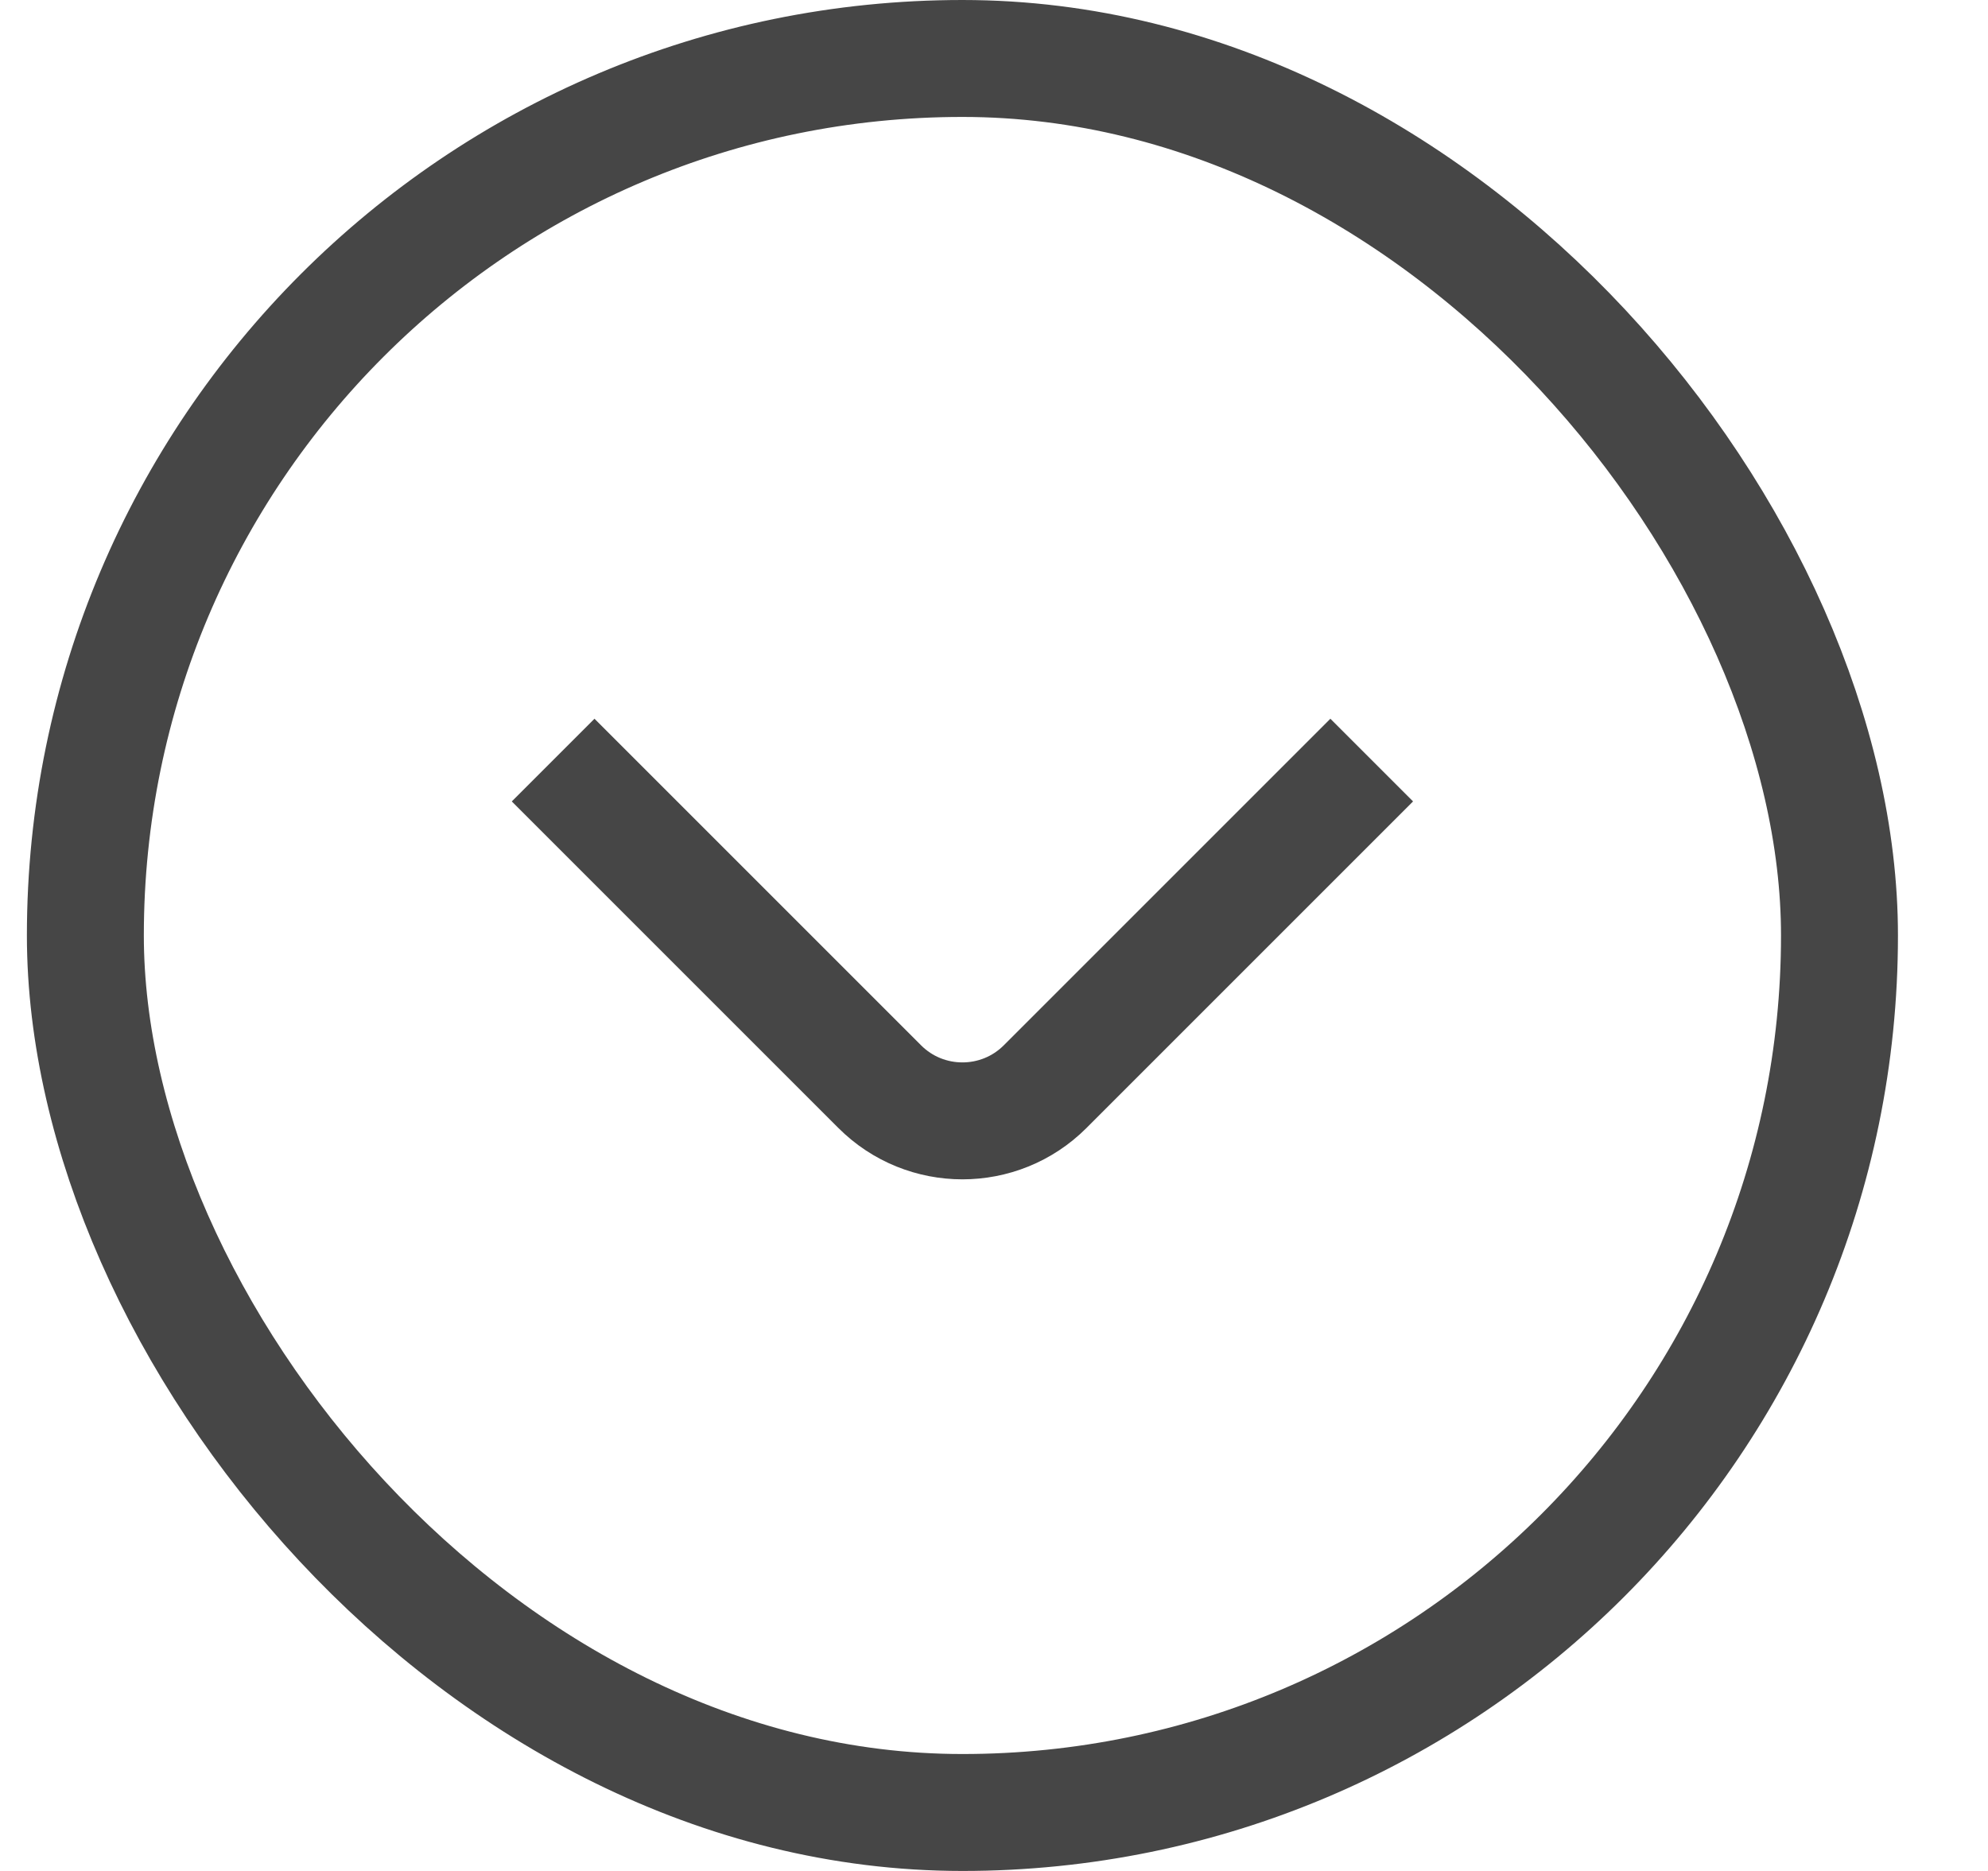 <svg width="17" height="16" viewBox="0 0 17 16" fill="none" xmlns="http://www.w3.org/2000/svg">
<rect x="0.73" y="0.5" width="15" height="15" rx="7.5" stroke="#464646"/>
<path d="M4.73 6.5L7.523 9.293C7.913 9.683 8.547 9.683 8.937 9.293L11.73 6.5" stroke="#464646"/>
</svg>
